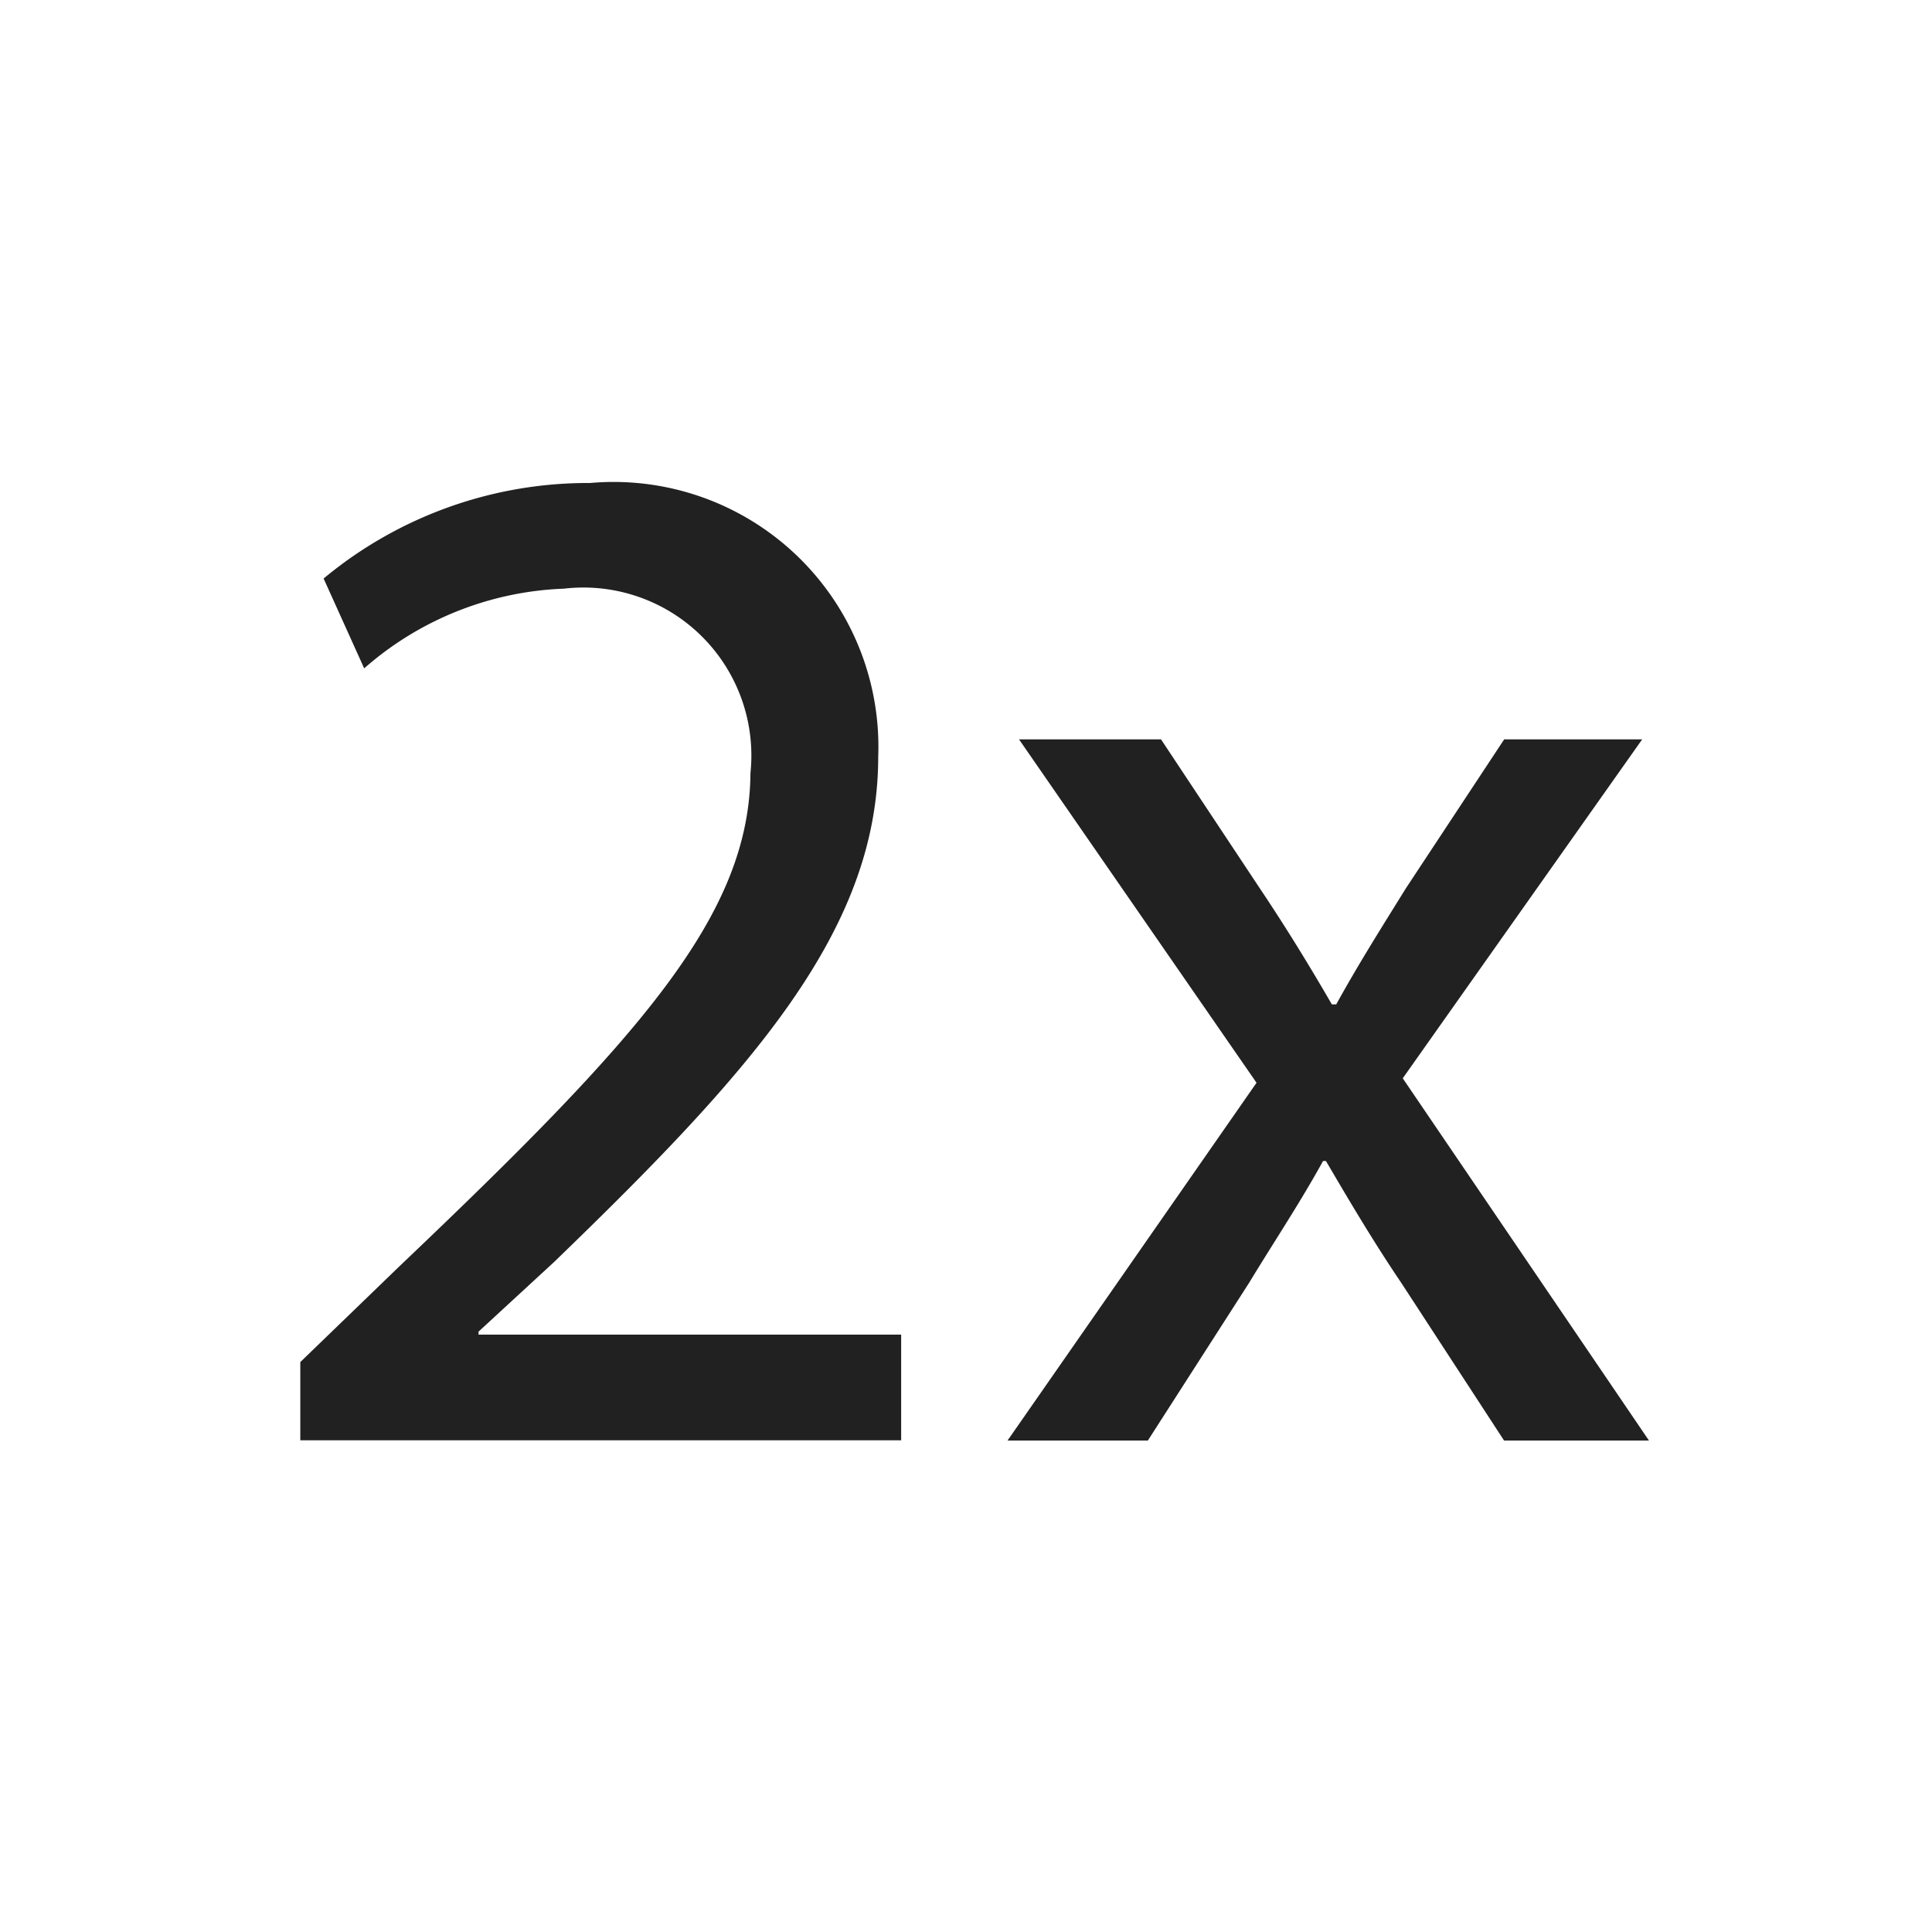 <svg xmlns="http://www.w3.org/2000/svg" viewBox="0 0 16 16">
  <defs>
    <style>.canvas{fill: none; opacity: 0;}.light-defaultgrey{fill: #212121; opacity: 1;}</style>
  </defs>
  <title>IconLightTwoX</title>
  <g id="canvas" class="canvas">
    <path class="canvas" d="M16,16H0V0H16Z" />
  </g>
  <g id="level-1">
    <path class="light-defaultgrey" d="M2.487,11.928V11.28l.828-.8c1.992-1.895,2.891-2.9,2.9-4.079A1.391,1.391,0,0,0,4.671,4.875a2.653,2.653,0,0,0-1.655.66L2.68,4.791A3.425,3.425,0,0,1,4.887,4,2.193,2.193,0,0,1,7.273,6.267c0,1.439-1.044,2.6-2.686,4.186l-.624.575v.025h3.5v.875ZM9.615,6.123l.827,1.247c.216.323.4.624.588.948h.036c.192-.348.383-.648.576-.96l.815-1.235H13.6L11.617,8.93l2.039,3h-1.2l-.852-1.307c-.227-.336-.419-.66-.623-1.008h-.024c-.192.348-.4.659-.612,1.008l-.839,1.307H8.344l2.062-2.963L8.439,6.123Z" />
  </g>
</svg>
